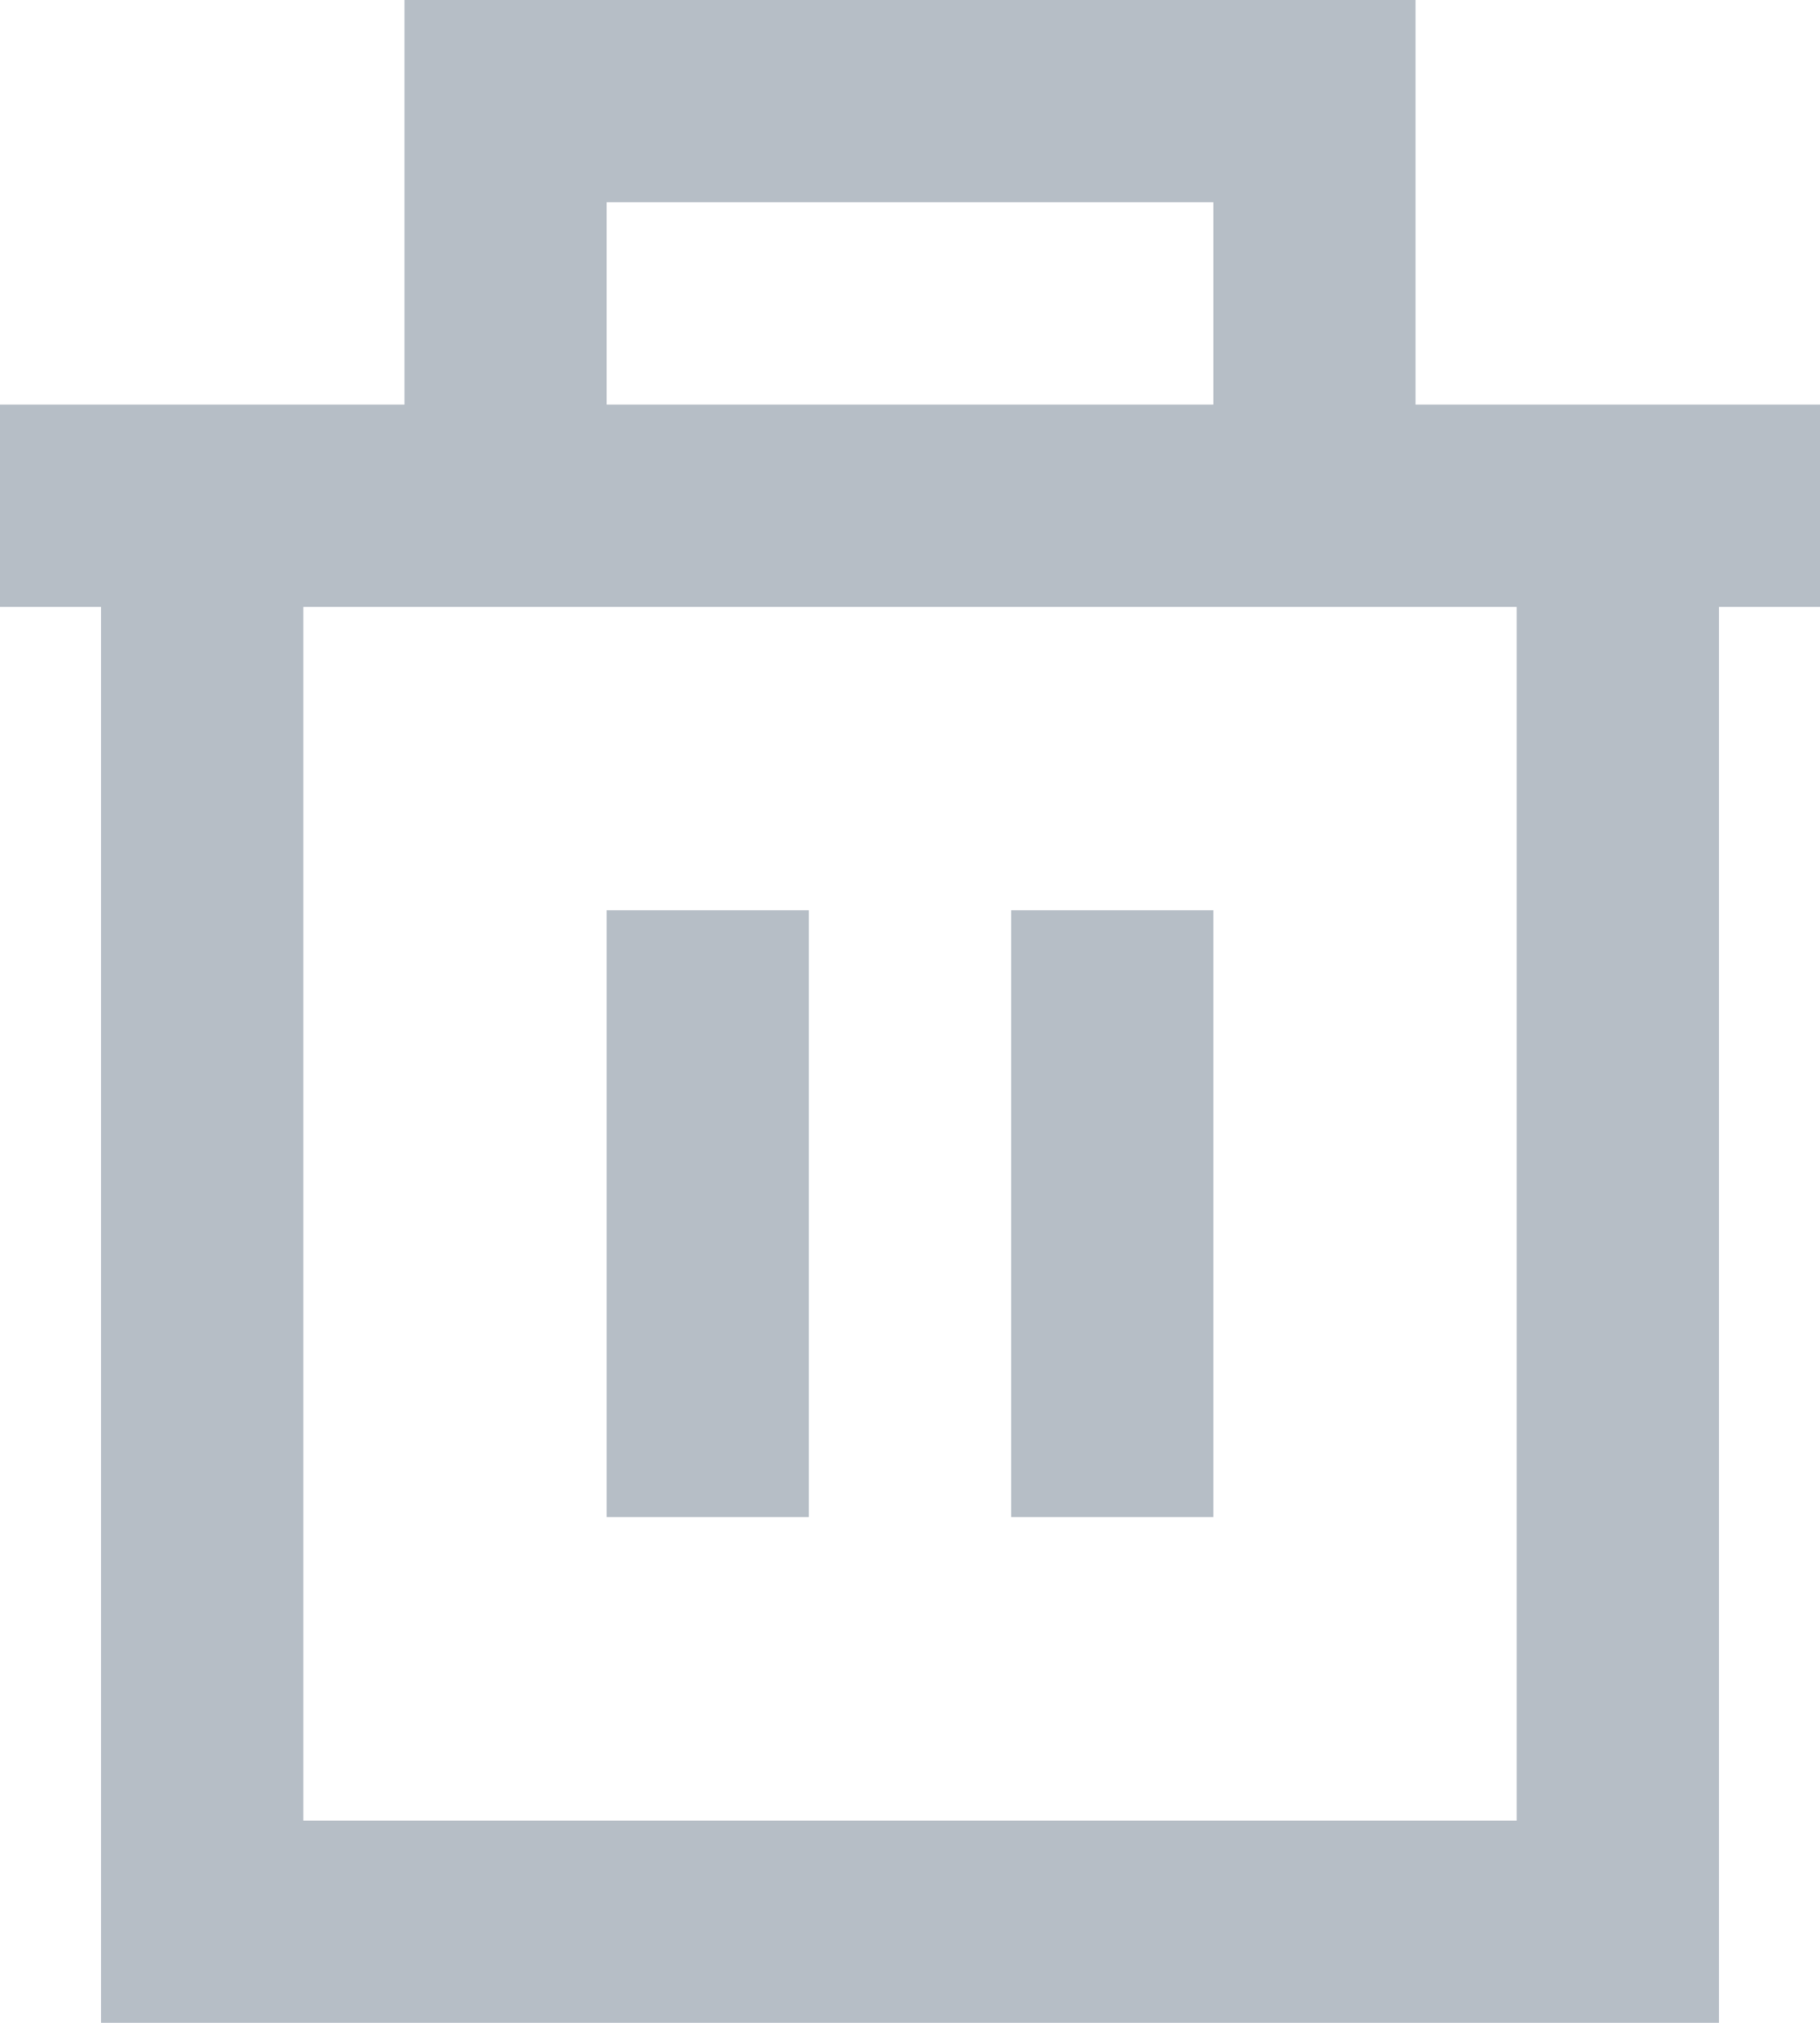 <svg preserveAspectRatio="none" width="100%" height="100%" overflow="visible" style="display: block;" viewBox="0 0 18 20" fill="none" xmlns="http://www.w3.org/2000/svg">
<path id="IconShape" d="M14 4H18V6H17V20H1V6H0V4H4V0H14V4ZM3 6V18H15V6H3ZM8 15H6V9H8V15ZM12 15H10V9H12V15ZM6 4H12V2H6V4Z" fill="#B6BEC6"/>
</svg>
